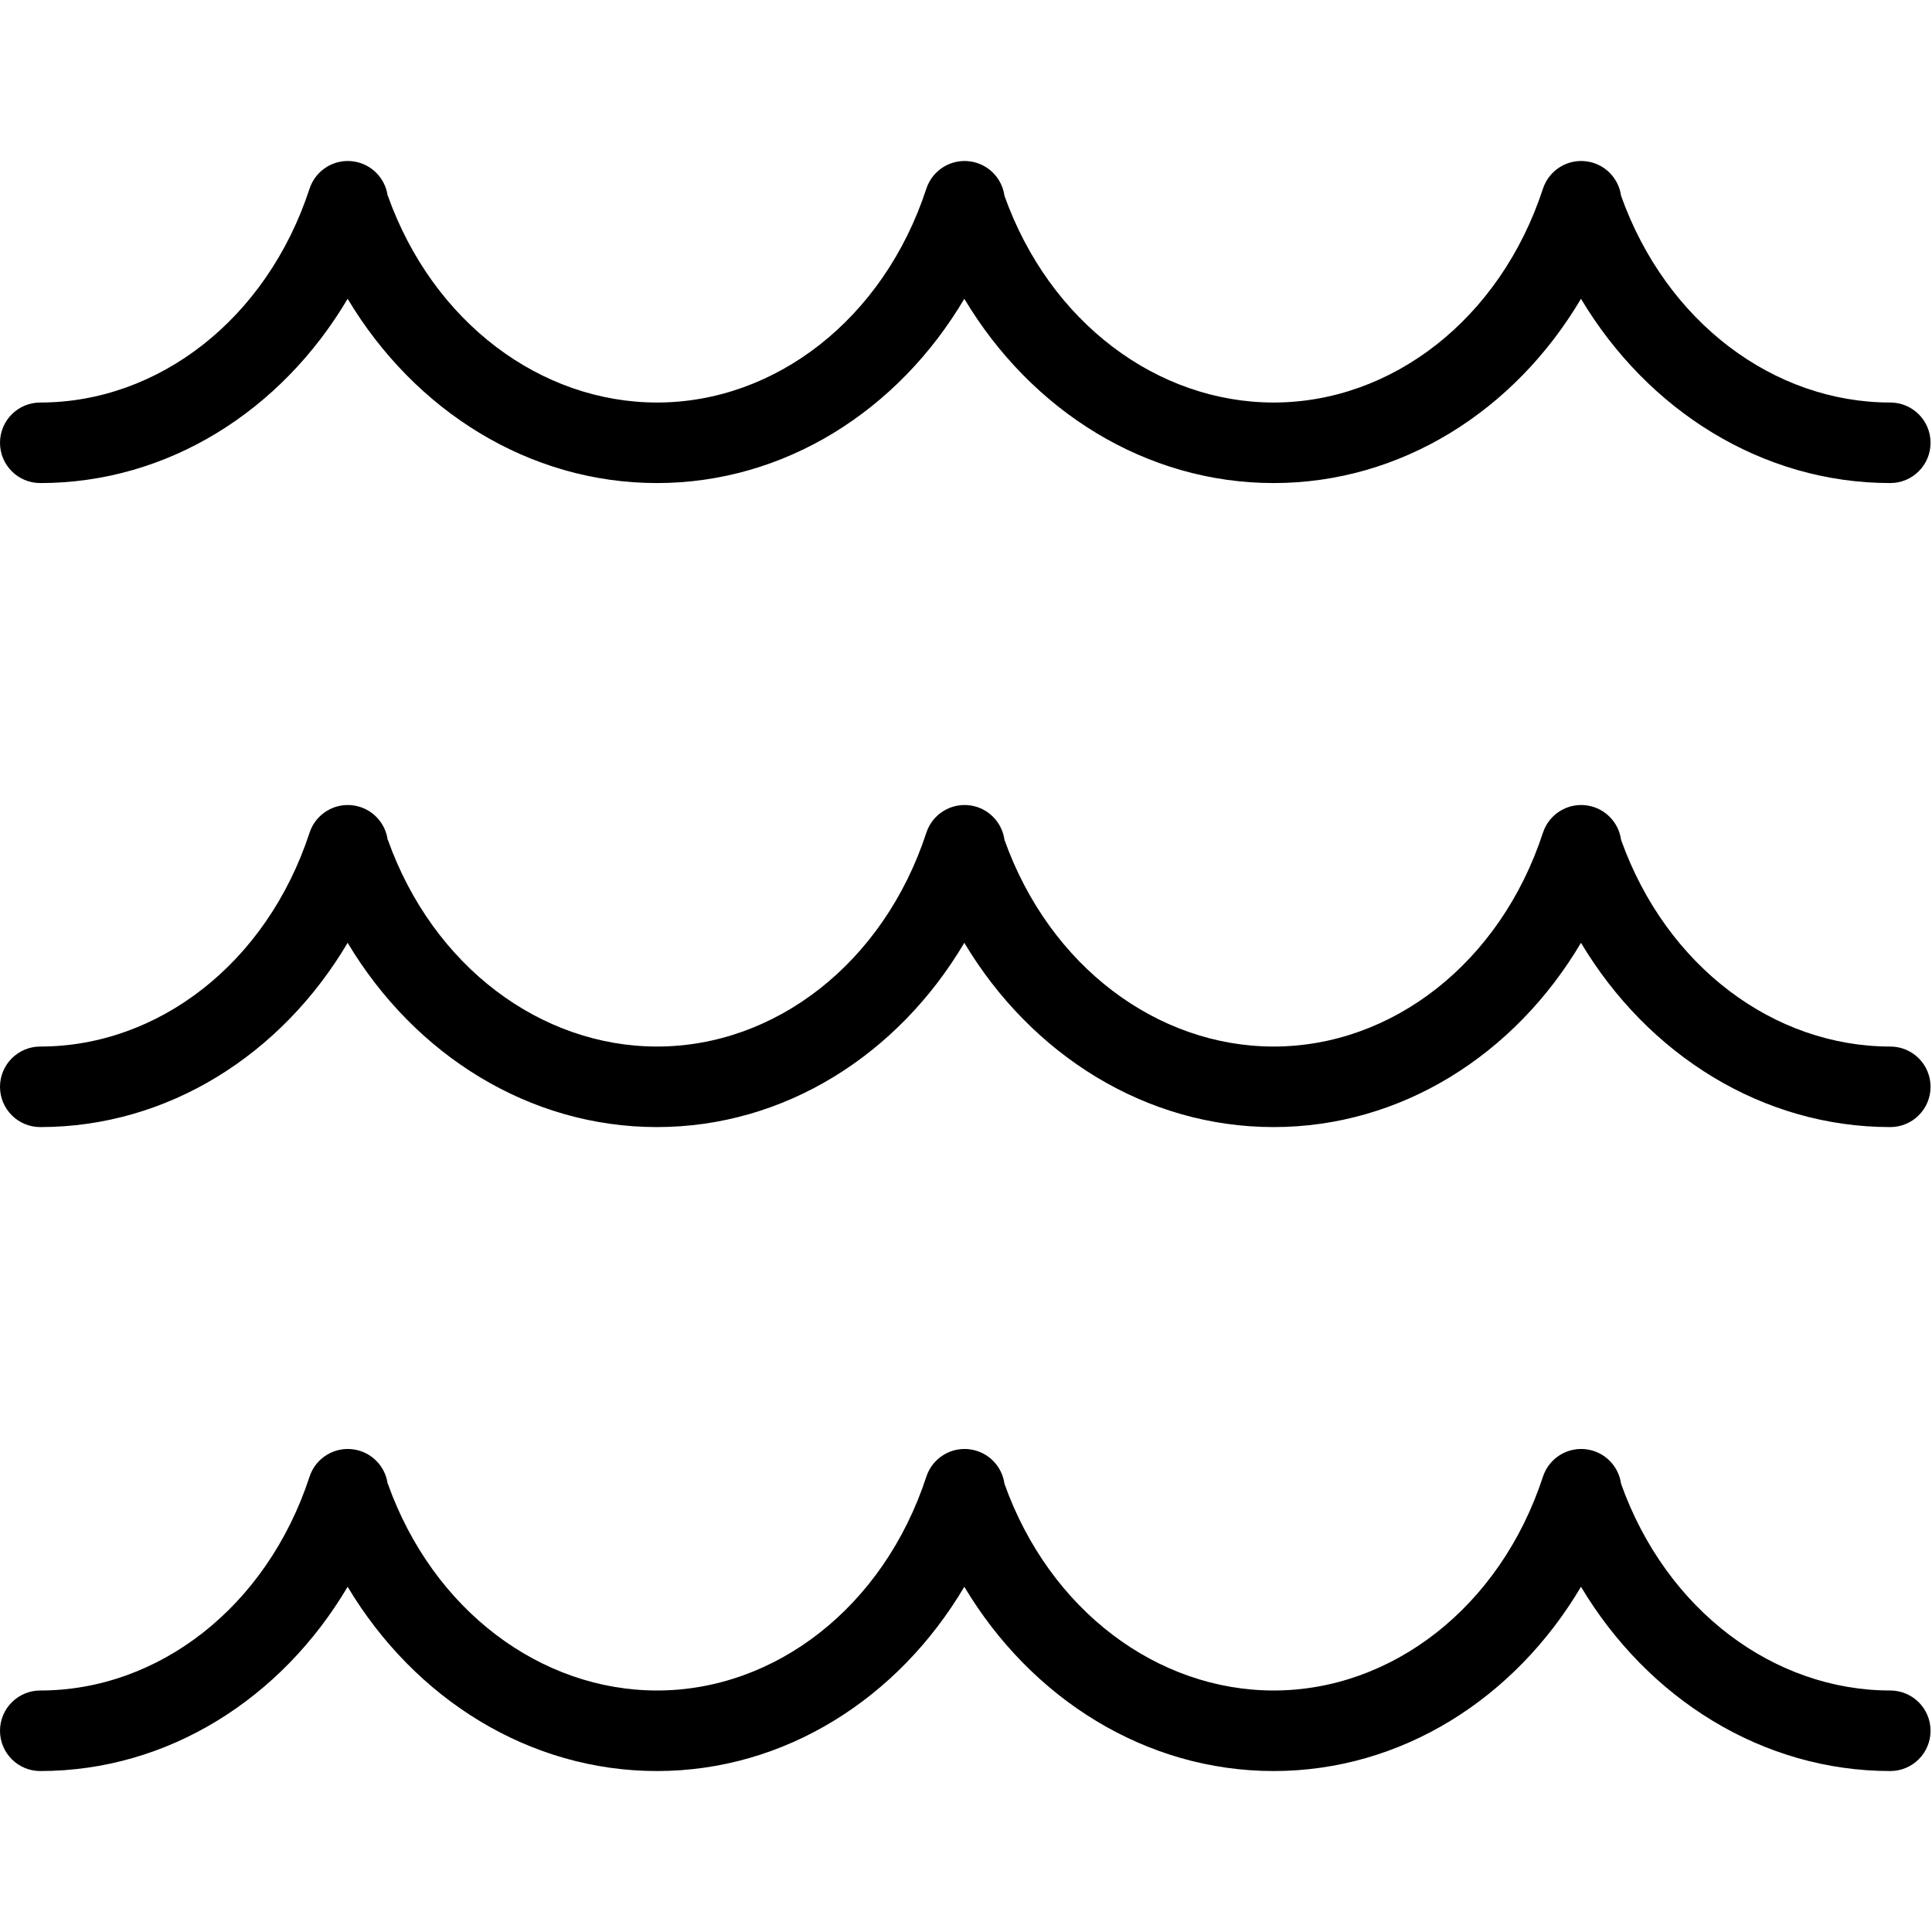 <!-- Generated by IcoMoon.io -->
<svg version="1.1" xmlns="http://www.w3.org/2000/svg" width="32" height="32" viewBox="0 0 32 32">
<title>inondation</title>
<path d="M6.421 3.243c-0.039-0.287-0.262-0.521-0.555-0.568-0.324-0.052-0.637 0.139-0.739 0.451-0.711 2.168-2.51 3.541-4.46 3.541-0.368 0-0.667 0.298-0.667 0.667s0.298 0.667 0.667 0.667c2.114 0 3.994-1.198 5.091-3.052 1.112 1.859 3.010 3.052 5.123 3.052 2.114 0 3.994-1.198 5.091-3.052 1.112 1.859 3.010 3.052 5.123 3.052 2.114 0 3.994-1.198 5.091-3.052 1.112 1.859 3.010 3.052 5.123 3.052 0.368 0 0.667-0.298 0.667-0.667s-0.299-0.667-0.667-0.667c-1.917 0-3.707-1.317-4.459-3.424-0.039-0.287-0.262-0.521-0.555-0.568-0.324-0.052-0.637 0.139-0.739 0.451-0.711 2.168-2.51 3.541-4.46 3.541-1.917 0-3.707-1.317-4.459-3.424-0.039-0.287-0.262-0.521-0.555-0.568-0.324-0.052-0.637 0.139-0.739 0.451-0.711 2.168-2.51 3.541-4.46 3.541-1.917 0-3.707-1.317-4.459-3.424z"></path>
<path d="M6.421 13.91c-0.039-0.287-0.262-0.521-0.555-0.568-0.324-0.052-0.637 0.139-0.739 0.451-0.711 2.168-2.51 3.541-4.46 3.541-0.368 0-0.667 0.299-0.667 0.667s0.298 0.667 0.667 0.667c2.114 0 3.994-1.198 5.091-3.052 1.112 1.859 3.010 3.052 5.123 3.052 2.114 0 3.994-1.198 5.091-3.052 1.112 1.859 3.010 3.052 5.123 3.052 2.114 0 3.994-1.198 5.091-3.052 1.112 1.859 3.010 3.052 5.123 3.052 0.368 0 0.667-0.298 0.667-0.667s-0.299-0.667-0.667-0.667c-1.917 0-3.707-1.317-4.459-3.424-0.039-0.287-0.262-0.521-0.555-0.568-0.324-0.052-0.637 0.139-0.739 0.451-0.711 2.168-2.51 3.541-4.46 3.541-1.917 0-3.707-1.317-4.459-3.424-0.039-0.287-0.262-0.521-0.555-0.568-0.324-0.052-0.637 0.139-0.739 0.451-0.711 2.168-2.51 3.541-4.46 3.541-1.917 0-3.707-1.317-4.459-3.424z"></path>
<path d="M6.421 24.576c-0.039-0.287-0.262-0.521-0.555-0.568-0.324-0.052-0.637 0.139-0.739 0.451-0.711 2.168-2.51 3.541-4.46 3.541-0.368 0-0.667 0.299-0.667 0.667s0.298 0.667 0.667 0.667c2.114 0 3.994-1.198 5.091-3.052 1.112 1.859 3.010 3.052 5.123 3.052 2.114 0 3.994-1.198 5.091-3.052 1.112 1.859 3.010 3.052 5.123 3.052 2.114 0 3.994-1.198 5.091-3.052 1.112 1.859 3.010 3.052 5.123 3.052 0.368 0 0.667-0.298 0.667-0.667s-0.299-0.667-0.667-0.667c-1.917 0-3.707-1.317-4.459-3.424-0.039-0.287-0.262-0.521-0.555-0.568-0.324-0.052-0.637 0.139-0.739 0.451-0.711 2.168-2.51 3.541-4.46 3.541-1.917 0-3.707-1.317-4.459-3.424-0.039-0.287-0.262-0.521-0.555-0.568-0.324-0.052-0.637 0.139-0.739 0.451-0.711 2.168-2.51 3.541-4.46 3.541-1.917 0-3.707-1.317-4.459-3.424z"></path>
</svg>
